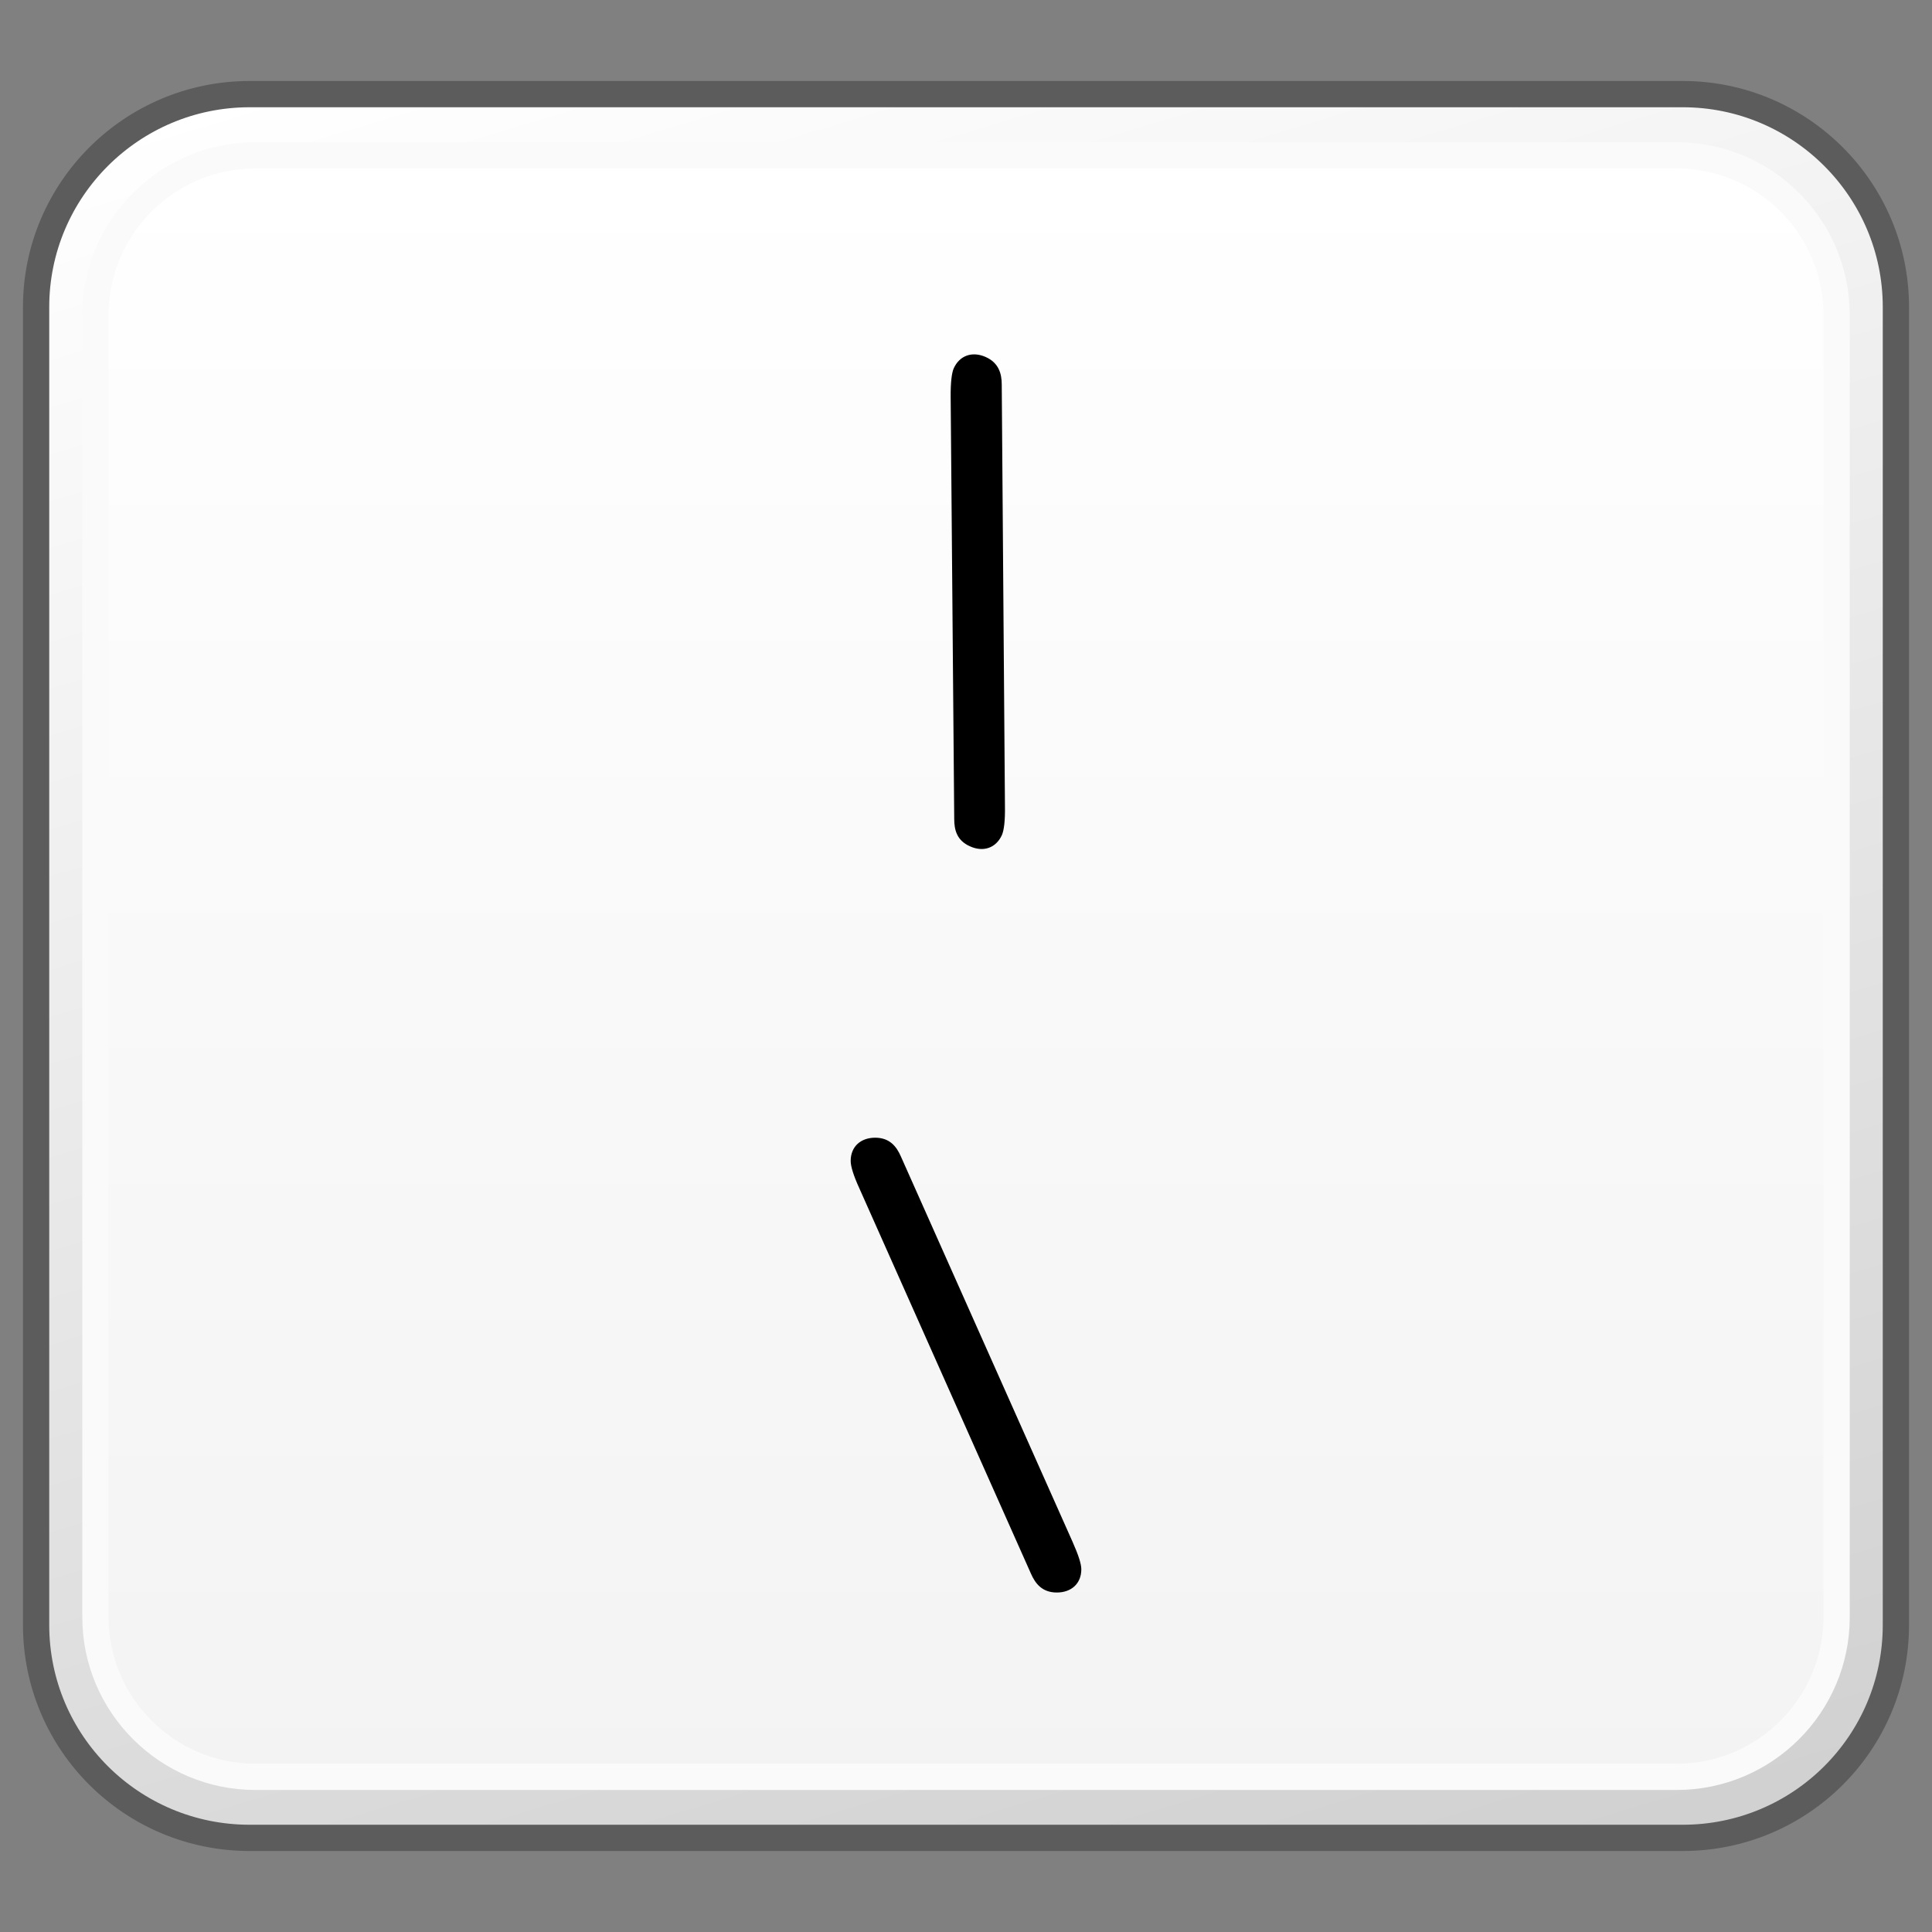 <?xml version="1.0" encoding="utf-8"?>
<!-- Generator: Adobe Illustrator 16.0.4, SVG Export Plug-In . SVG Version: 6.00 Build 0)  -->
<!DOCTYPE svg PUBLIC "-//W3C//DTD SVG 1.1//EN" "http://www.w3.org/Graphics/SVG/1.1/DTD/svg11.dtd">
<svg version="1.1" xmlns="http://www.w3.org/2000/svg" xmlns:xlink="http://www.w3.org/1999/xlink" x="0px" y="0px" width="32px"
	 height="32px" viewBox="0 0 32 32" enable-background="new 0 0 32 32" xml:space="preserve">
<rect x="0" y="0" width="32" height="32" fill="#808080" stroke="none"/>
<g id="Layer_3" display="none">
</g>
<g id="Layer_2">
	<g display="none">
		<g display="inline">
			<defs>
				<path id="SVGID_745_" d="M-4.183-27.799c-2.331,0-4.22,1.889-4.22,4.223v15.16c0,2.322,1.889,4.215,4.22,4.215h22.365
					c2.331,0,4.221-1.893,4.221-4.215v-15.16c0-2.334-1.89-4.223-4.221-4.223H-4.183z"/>
			</defs>
			<clipPath id="SVGID_2_">
				<use xlink:href="#SVGID_745_"  overflow="visible"/>
			</clipPath>
			
				<linearGradient id="SVGID_3_" gradientUnits="userSpaceOnUse" x1="-593.831" y1="-640.219" x2="-591.625" y2="-640.219" gradientTransform="matrix(4.397 14.383 14.383 -4.397 11821.568 5693.815)">
				<stop  offset="0" style="stop-color:#FFFFFF"/>
				<stop  offset="1" style="stop-color:#D0CFD0"/>
			</linearGradient>
			<polygon clip-path="url(#SVGID_2_)" fill="url(#SVGID_3_)" points="18.452,-38.129 29,-6.219 -5.181,6.129 -15,-25.779 			"/>
		</g>
	</g>
	<g display="none">
		<g display="inline">
			<defs>
				<path id="SVGID_751_" d="M27.817-27.799c-2.331,0-4.22,1.889-4.22,4.223v15.16c0,2.322,1.889,4.215,4.22,4.215h22.365
					c2.331,0,4.221-1.893,4.221-4.215v-15.16c0-2.334-1.89-4.223-4.221-4.223H27.817z"/>
			</defs>
			<clipPath id="SVGID_5_">
				<use xlink:href="#SVGID_751_"  overflow="visible"/>
			</clipPath>
			
				<linearGradient id="SVGID_6_" gradientUnits="userSpaceOnUse" x1="-593.209" y1="-638.184" x2="-591.003" y2="-638.184" gradientTransform="matrix(4.397 14.383 14.383 -4.397 11821.568 5693.815)">
				<stop  offset="0" style="stop-color:#FFFFFF"/>
				<stop  offset="1" style="stop-color:#D0CFD0"/>
			</linearGradient>
			<polygon clip-path="url(#SVGID_5_)" fill="url(#SVGID_6_)" points="50.452,-38.129 61,-6.219 26.819,6.129 17,-25.779 			"/>
		</g>
	</g>
</g>
<g id="Layer_1">
	<g>
		<g>
			<g>
				<defs>
					<path id="SVGID_1225_" d="M-32.865,1.559c-1.953,0-3.533,1.582-3.533,3.527v21.828c0,1.951,1.58,3.527,3.533,3.527h23.734
						c1.951,0,3.531-1.576,3.531-3.527V5.086c0-1.945-1.58-3.527-3.531-3.527H-32.865z"/>
				</defs>
				<clipPath id="SVGID_8_">
					<use xlink:href="#SVGID_1225_"  overflow="visible"/>
				</clipPath>
				
					<linearGradient id="SVGID_9_" gradientUnits="userSpaceOnUse" x1="-610.581" y1="-648.065" x2="-608.841" y2="-648.065" gradientTransform="matrix(5.861 19.169 19.169 -5.861 15975.078 7905.509)">
					<stop  offset="0" style="stop-color:#FFFFFF"/>
					<stop  offset="1" style="stop-color:#D0D0D0"/>
				</linearGradient>
				<polygon clip-path="url(#SVGID_8_)" fill="url(#SVGID_9_)" points="-8.229,-7.037 2.494,27.973 -33.768,39.039 -44.488,4.027 
									"/>
			</g>
		</g>
	</g>
	<g>
		<g>
			<g>
				<defs>
					<path id="SVGID_1261_" d="M4.135,1.559c-1.953,0-3.533,1.582-3.533,3.527v21.828c0,1.951,1.58,3.527,3.533,3.527h23.734
						c1.951,0,3.531-1.576,3.531-3.527V5.086c0-1.945-1.58-3.527-3.531-3.527H4.135z"/>
				</defs>
				<clipPath id="SVGID_11_">
					<use xlink:href="#SVGID_1261_"  overflow="visible"/>
				</clipPath>
				
					<linearGradient id="SVGID_12_" gradientUnits="userSpaceOnUse" x1="-610.041" y1="-646.301" x2="-608.301" y2="-646.301" gradientTransform="matrix(5.861 19.169 19.169 -5.861 15975.078 7905.509)">
					<stop  offset="0" style="stop-color:#FFFFFF"/>
					<stop  offset="1" style="stop-color:#D0D0D0"/>
				</linearGradient>
				<polygon clip-path="url(#SVGID_11_)" fill="url(#SVGID_12_)" points="28.771,-7.037 39.494,27.973 3.232,39.039 -7.488,4.027 
									"/>
			</g>
			<path fill="none" stroke="#5C5C5C" stroke-width="0.435" stroke-linejoin="round" d="M31.402,26.914
				c0,1.953-1.582,3.527-3.531,3.527H4.135c-1.951,0-3.537-1.574-3.537-3.527V5.086c0-1.945,1.586-3.527,3.537-3.527h23.736
				c1.949,0,3.531,1.582,3.531,3.527V26.914z"/>
			<g>
				<defs>
					<path id="SVGID_1264_" d="M4.23,2.57c-1.459,0-2.646,1.188-2.646,2.648v21.568c0,1.455,1.188,2.641,2.646,2.641h23.541
						c1.463,0,2.648-1.186,2.648-2.641V5.219c0-1.461-1.186-2.648-2.648-2.648H4.23z"/>
				</defs>
				<clipPath id="SVGID_14_">
					<use xlink:href="#SVGID_1264_"  overflow="visible"/>
				</clipPath>
				
					<linearGradient id="SVGID_15_" gradientUnits="userSpaceOnUse" x1="-604.178" y1="-624.731" x2="-602.439" y2="-624.731" gradientTransform="matrix(0 15.444 15.444 0 9664.529 9333.685)">
					<stop  offset="0" style="stop-color:#FFFFFF"/>
					<stop  offset="1" style="stop-color:#F3F3F3"/>
				</linearGradient>
				<rect x="1.584" y="2.57" clip-path="url(#SVGID_14_)" fill="url(#SVGID_15_)" width="28.836" height="26.857"/>
			</g>
			<path fill="none" stroke="#FAFAFA" stroke-width="0.435" stroke-linejoin="round" d="M30.42,26.787
				c0,1.455-1.189,2.643-2.648,2.643H4.229c-1.457,0-2.648-1.188-2.648-2.643V5.219c0-1.463,1.191-2.646,2.648-2.646h23.543
				c1.459,0,2.648,1.184,2.648,2.646V26.787z"/>
		</g>
		<g>
			<path d="M14.236,19.688c-0.105-0.229-0.146-0.375-0.146-0.459c0-0.238,0.166-0.385,0.406-0.385s0.354,0.146,0.426,0.312
				l2.842,6.379c0.102,0.229,0.146,0.373,0.146,0.457c0,0.24-0.168,0.385-0.406,0.385c-0.24,0-0.355-0.145-0.428-0.312
				L14.236,19.688z"/>
			<path d="M15.746,6.58c-0.002-0.252,0.018-0.4,0.049-0.475c0.098-0.221,0.311-0.289,0.529-0.193s0.268,0.277,0.268,0.457
				l0.053,6.98c0.004,0.252-0.016,0.4-0.049,0.479c-0.098,0.219-0.309,0.289-0.527,0.191c-0.221-0.096-0.264-0.273-0.264-0.455
				L15.746,6.58z"/>
		</g>
	</g>
</g>
<g id="Language_specific">
</g>
<g id="Layer_5">
</g>
</svg>

